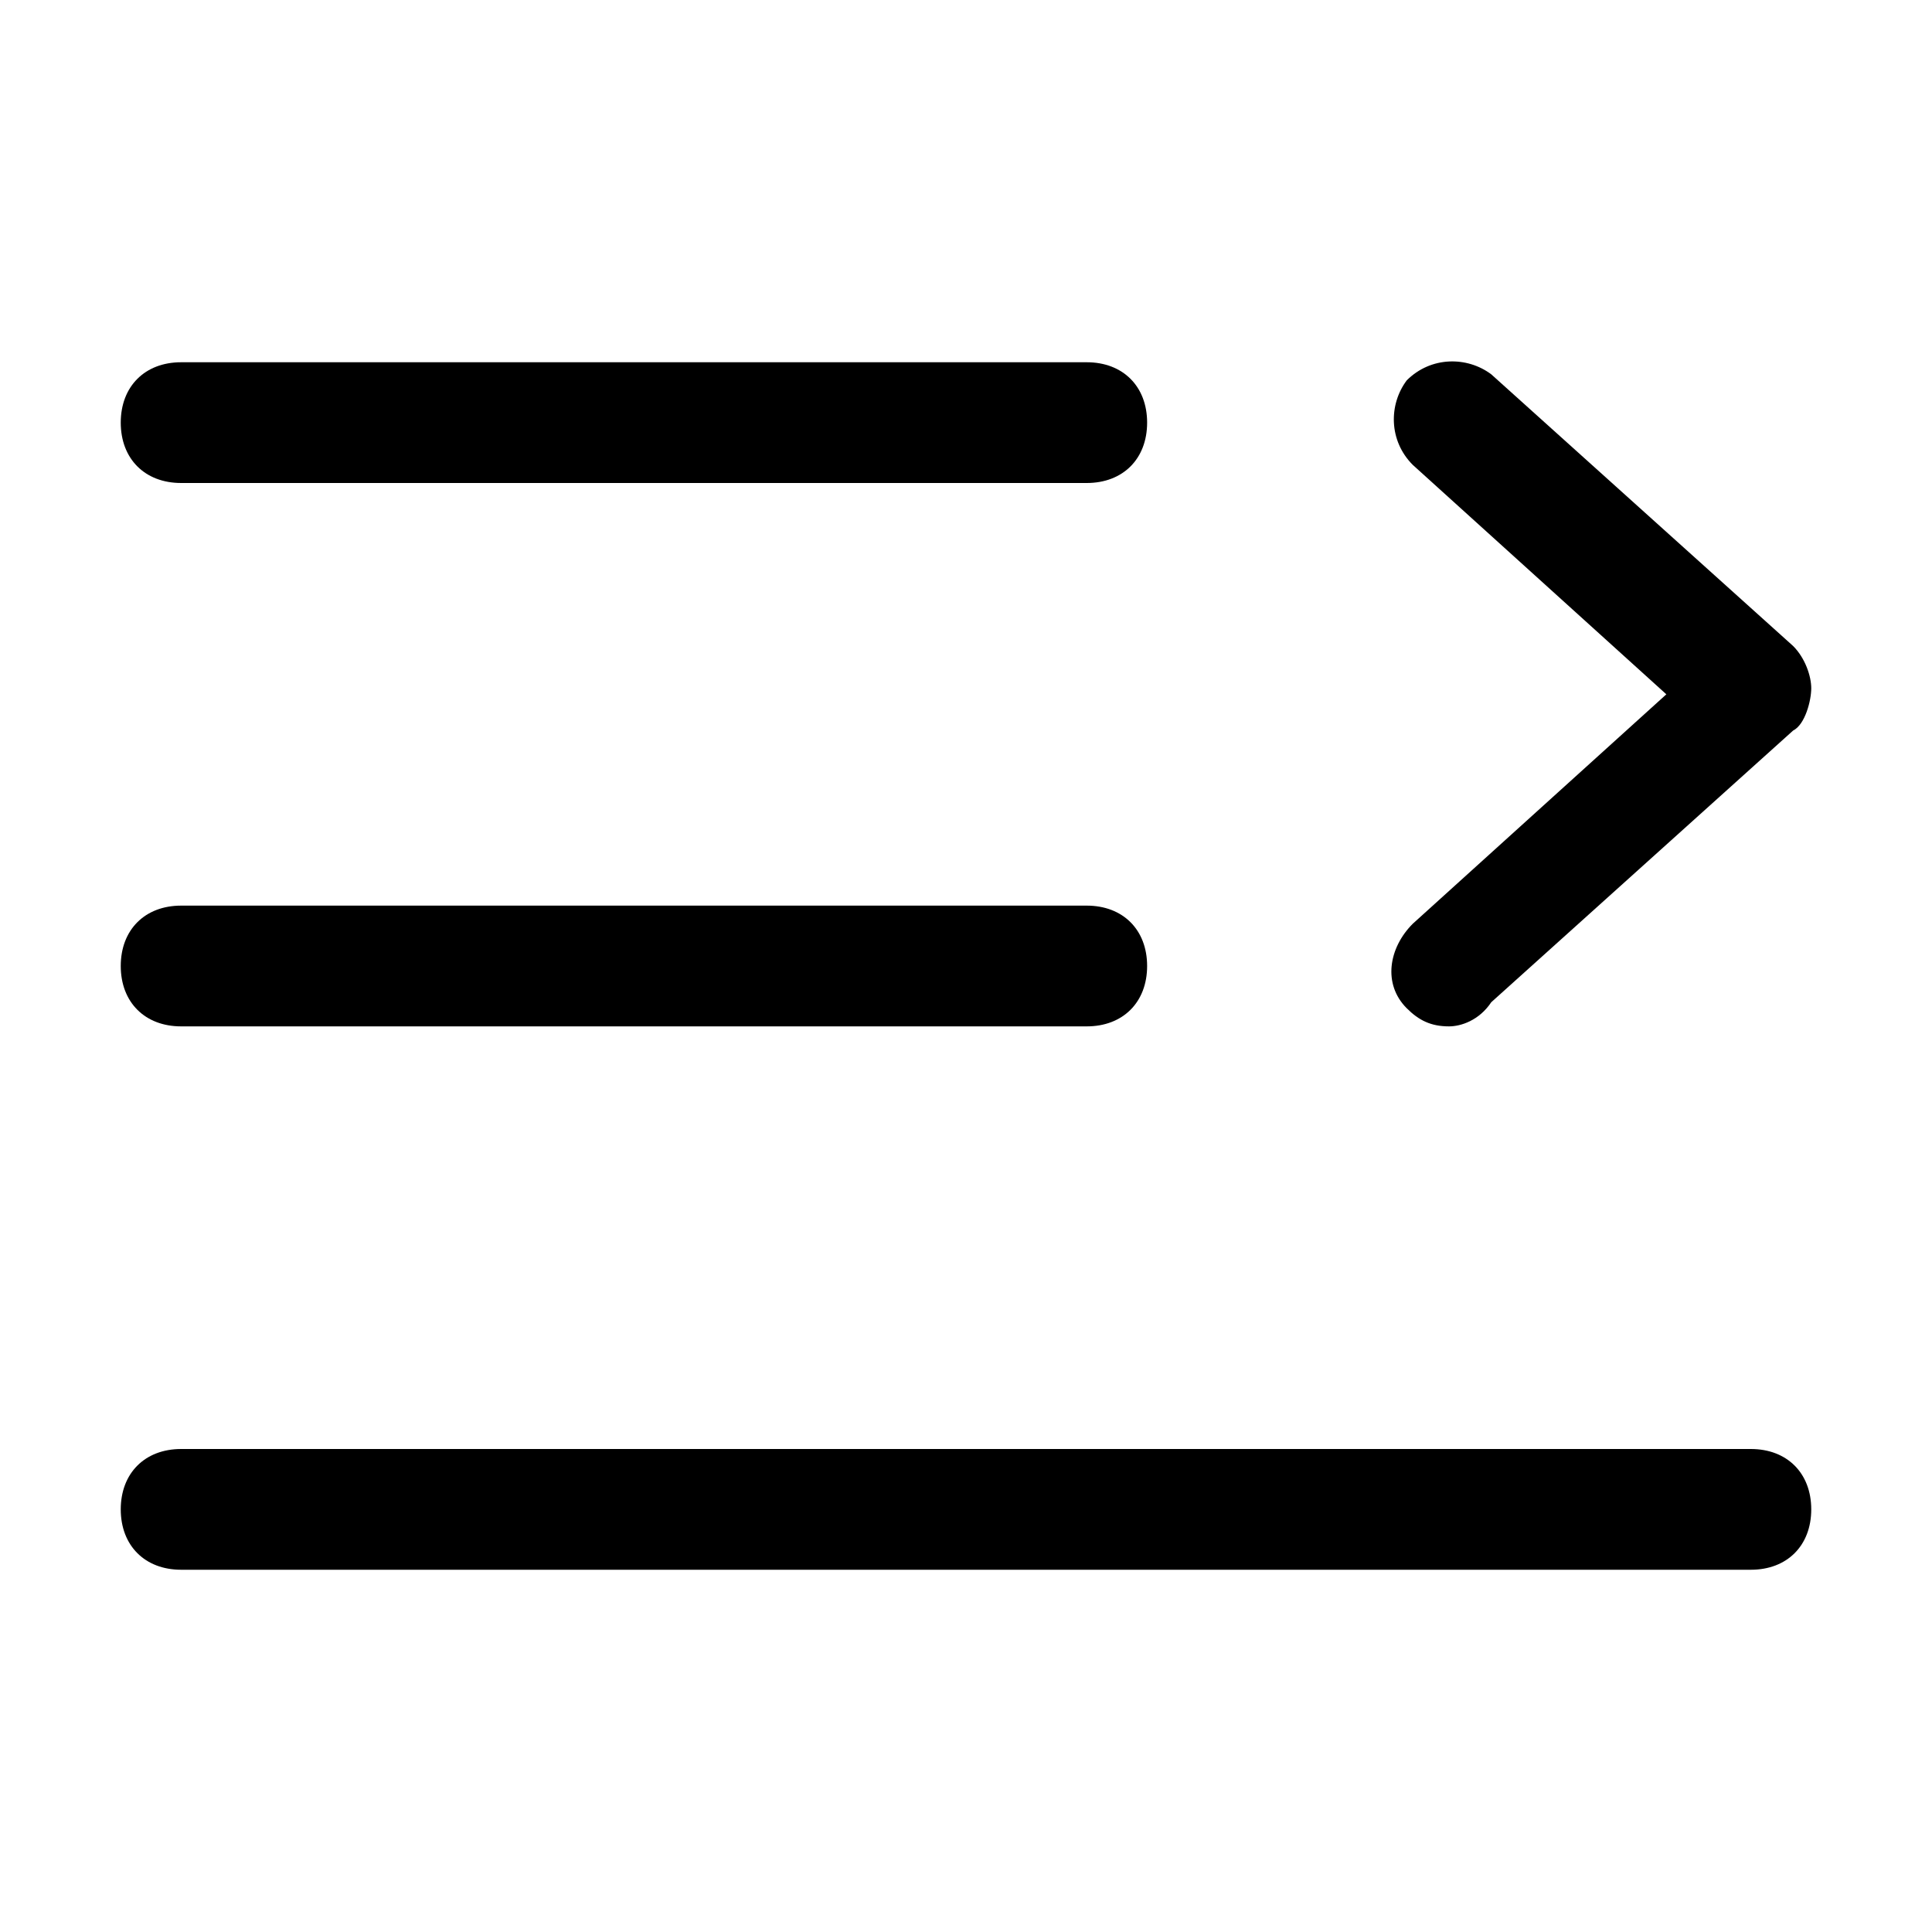 <?xml version="1.0" standalone="no"?><!DOCTYPE svg PUBLIC "-//W3C//DTD SVG 1.1//EN" "http://www.w3.org/Graphics/SVG/1.1/DTD/svg11.dtd"><svg t="1695378205499" class="icon" viewBox="0 0 1024 1024" version="1.1" xmlns="http://www.w3.org/2000/svg" p-id="5511" xmlns:xlink="http://www.w3.org/1999/xlink" width="128" height="128"><path d="M576 256 96 256C76.8 256 64 243.2 64 224s12.8-32 32-32l480 0c19.2 0 32 12.8 32 32S595.2 256 576 256z" p-id="5512"></path><path d="M576 544 96 544c-19.2 0-32-12.8-32-32s12.8-32 32-32l480 0c19.2 0 32 12.8 32 32S595.2 544 576 544z" p-id="5513"></path><path d="M928 832 96 832c-19.2 0-32-12.8-32-32s12.8-32 32-32l832 0c19.2 0 32 12.8 32 32S947.2 832 928 832z" p-id="5514"></path><path d="M768 544c-9.6 0-16-3.2-22.4-9.6-12.8-12.8-9.6-32 3.2-44.8l134.4-121.6-134.4-121.6c-12.8-12.8-12.8-32-3.2-44.8 12.8-12.8 32-12.8 44.8-3.2l160 144c6.4 6.4 9.6 16 9.6 22.4s-3.2 19.2-9.6 22.4l-160 144C784 540.8 774.4 544 768 544z" p-id="5515"></path></svg>